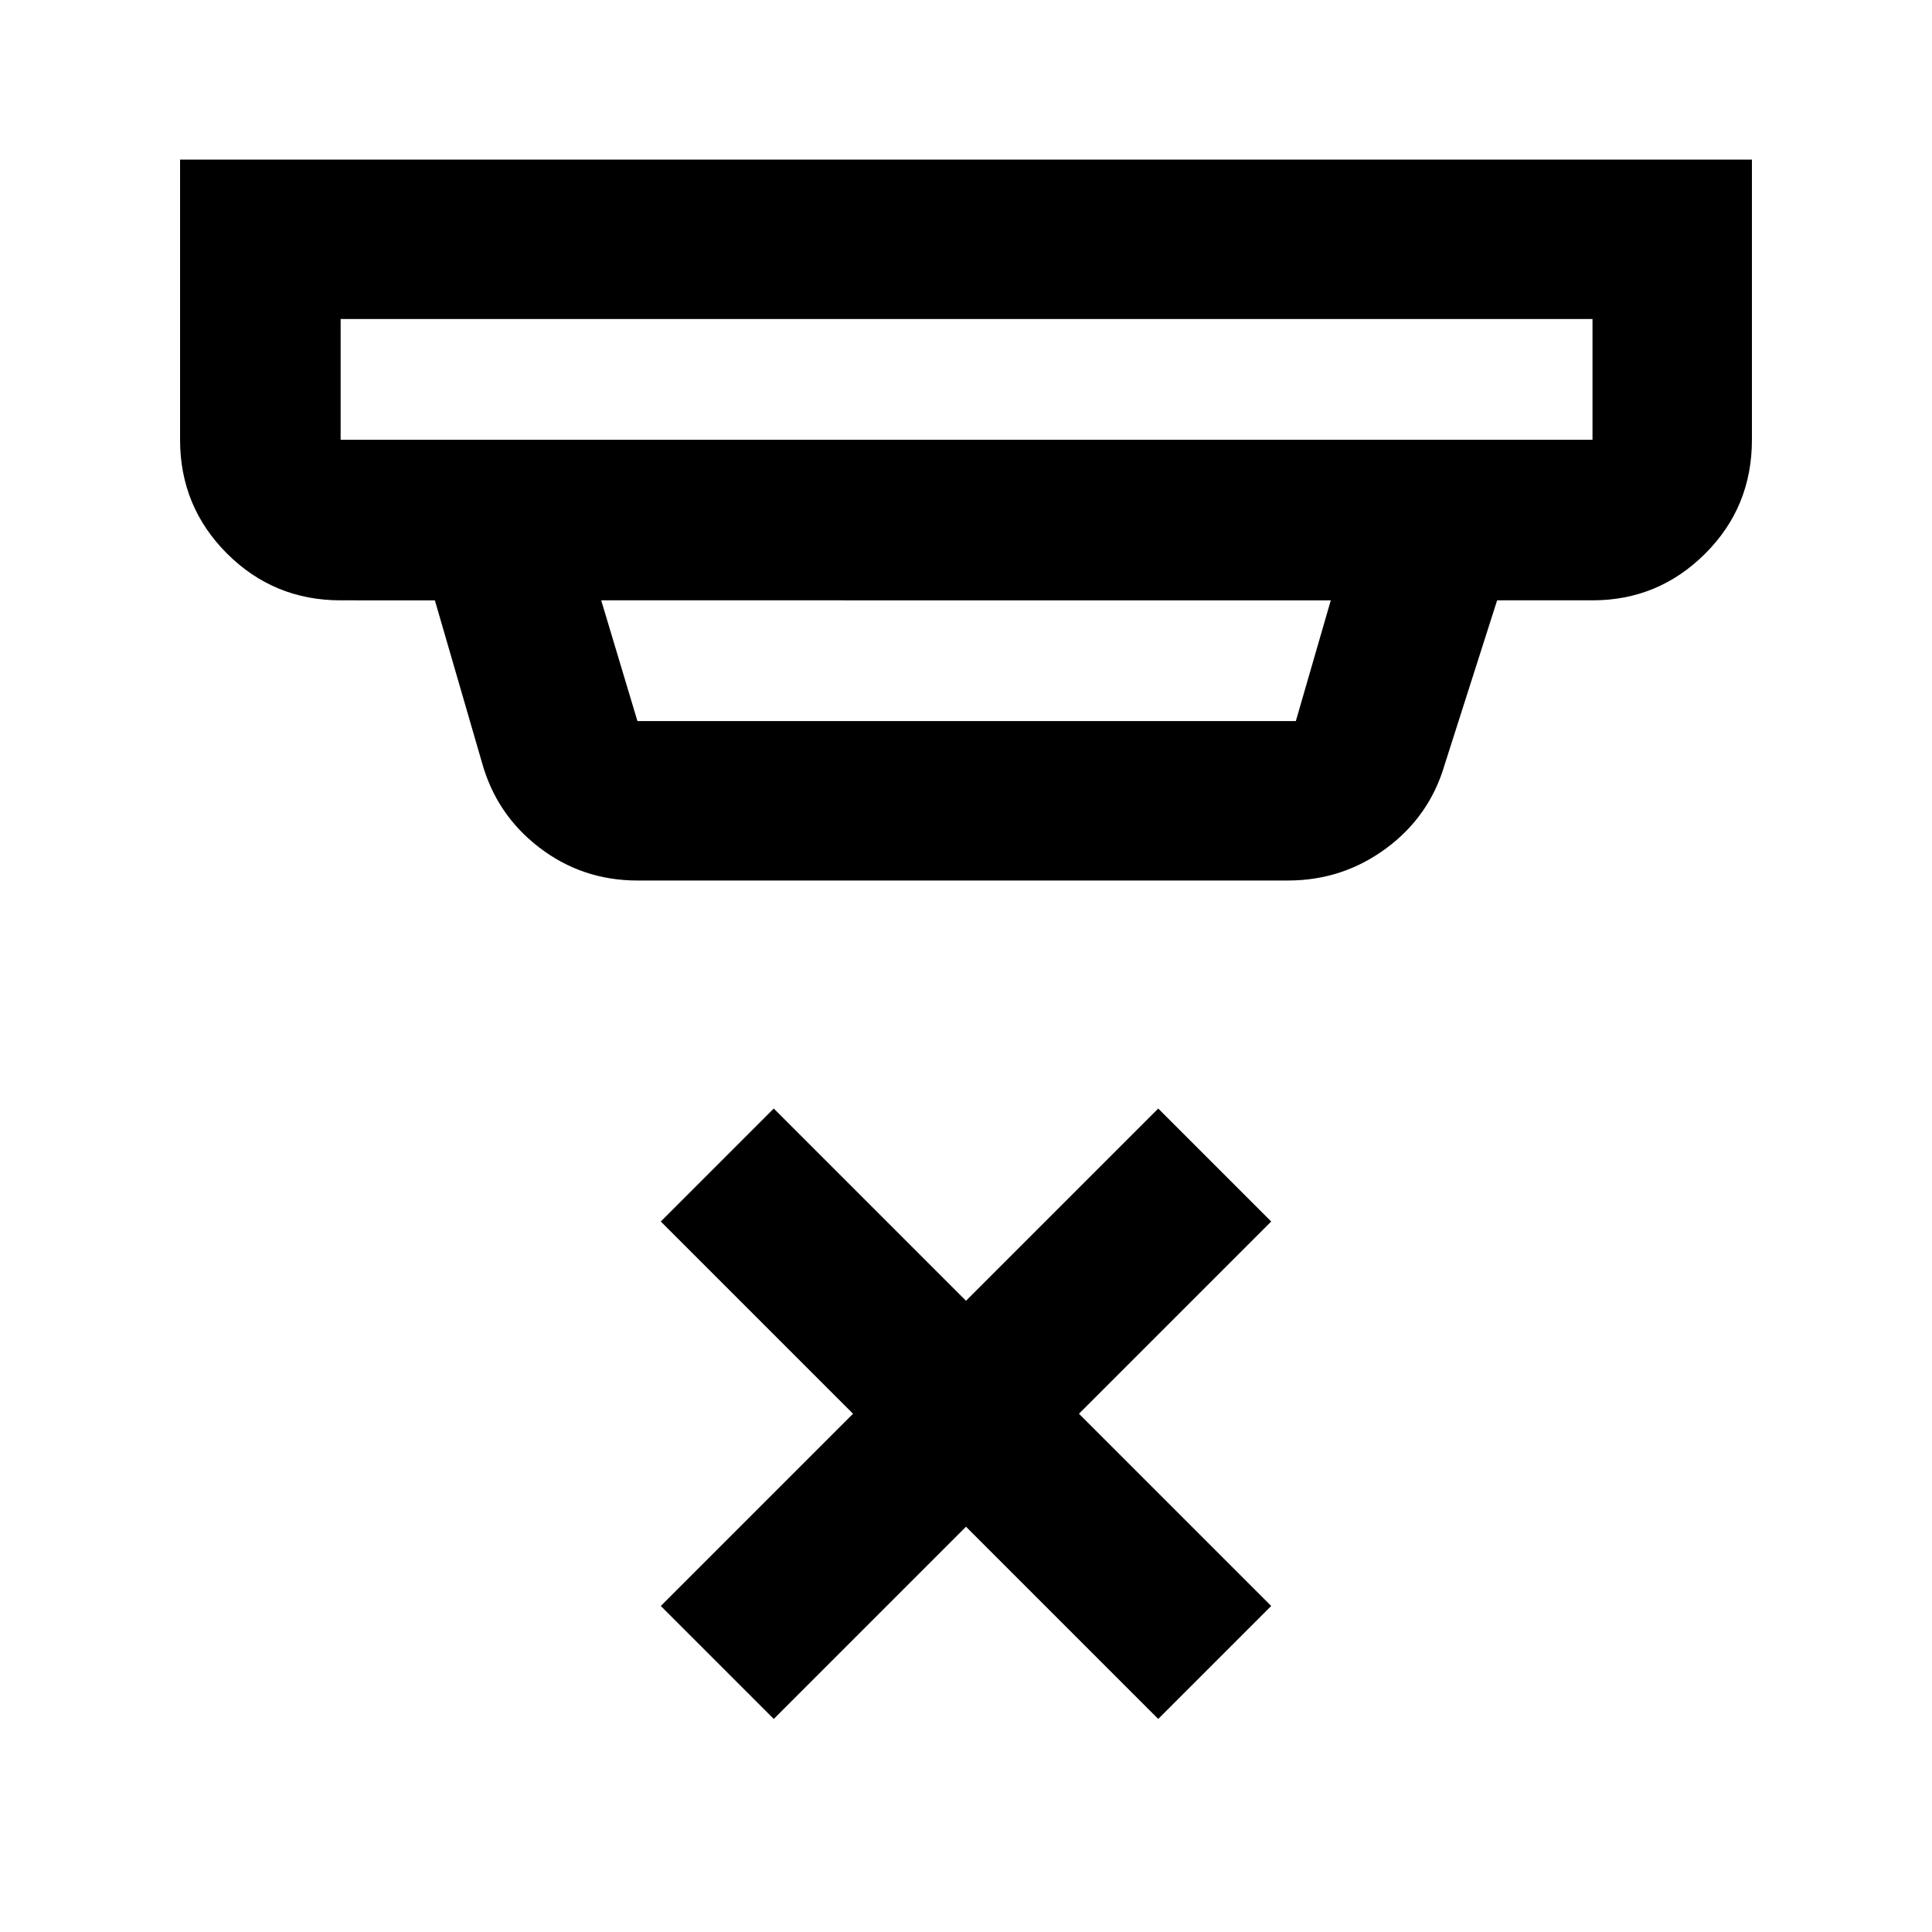 <svg xmlns="http://www.w3.org/2000/svg" width="48" height="48" viewBox="0 96 960 960"><path d="M384.479 950.131 328.348 894l95.521-95.521-95.521-95.522 56.131-56.131L480 742.348l95.521-95.522 56.131 56.131-95.521 95.522L631.652 894l-56.131 56.131L480 854.61l-95.521 95.521ZM169.26 314.521h622.045v-60H169.26v60Zm147.479 139.783h327.155l17.367-60H298.739l18 60Zm0 79.219q-27.413 0-48.816-16.43-21.402-16.43-28.533-42.528l-23.304-80.261H169.26q-33.214 0-56.499-23.284-23.284-23.285-23.284-56.499V175.302h781.046v139.219q0 33.464-23.27 56.624-23.27 23.159-55.948 23.159h-47.391l-26.043 81.566q-7.498 25.728-29.121 41.69-21.623 15.963-48.793 15.963H316.739ZM169.26 314.521v-60 60Z"/></svg>